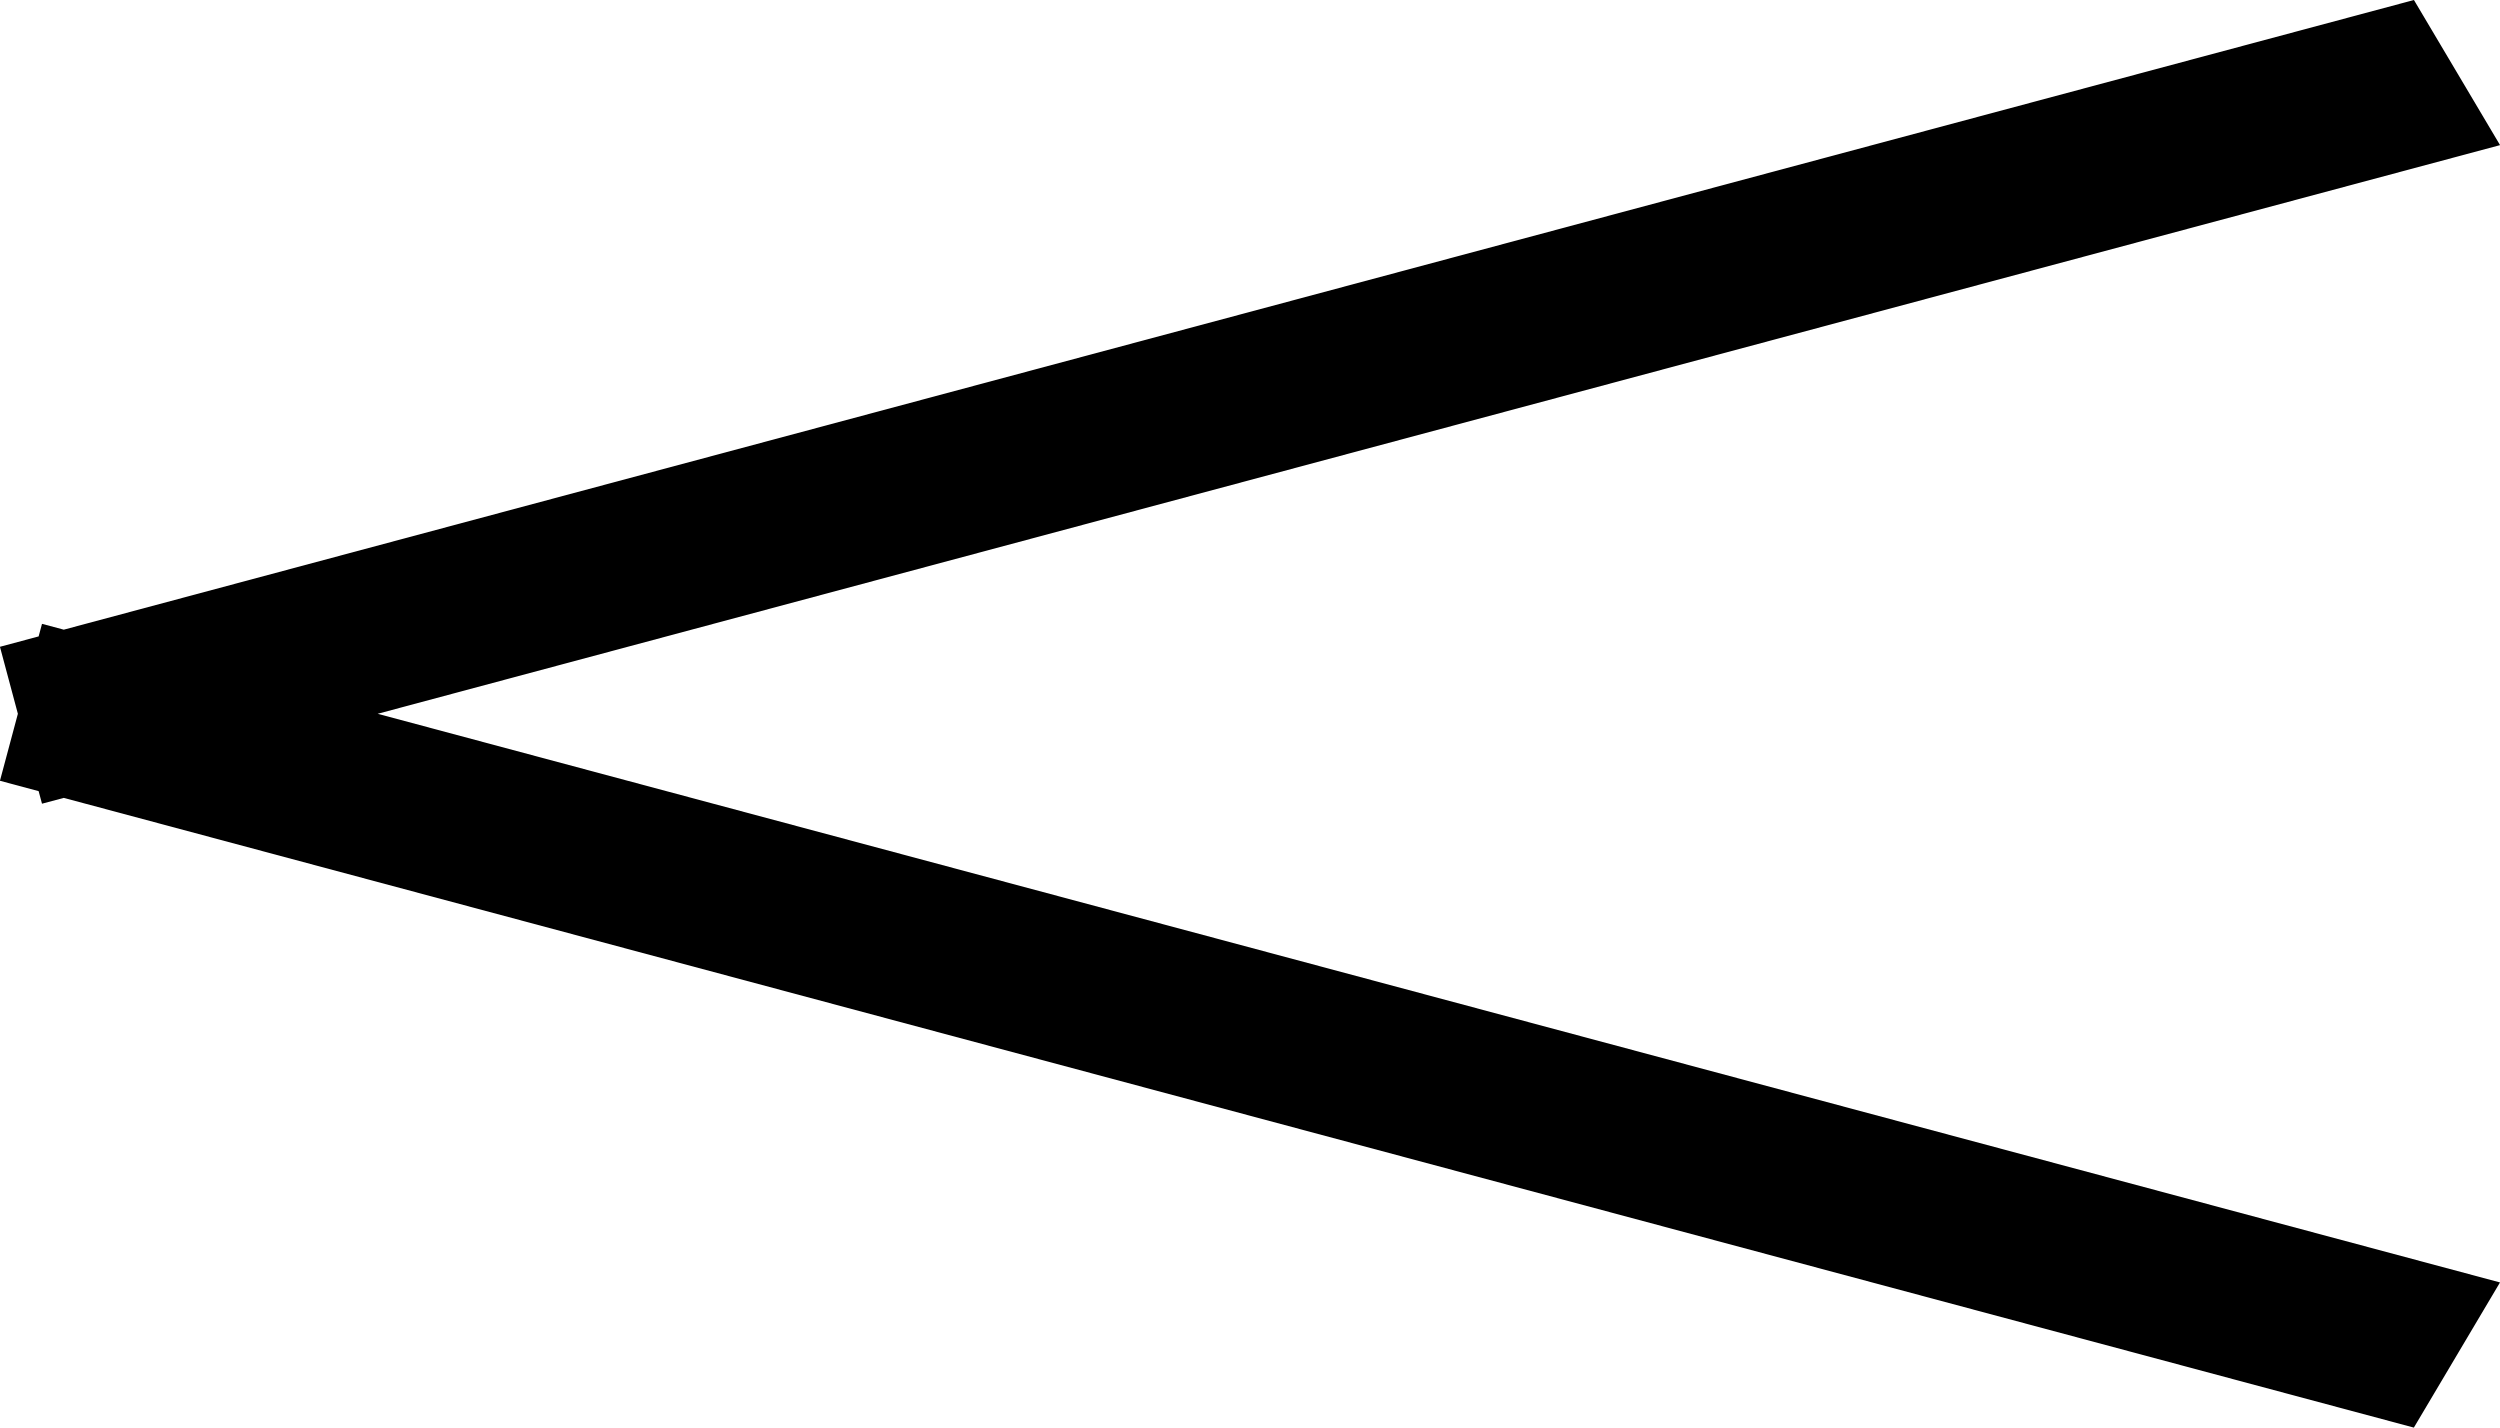 <svg data-name="レイヤー_1" xmlns="http://www.w3.org/2000/svg" viewBox="0 0 46.012 26.275"><path d="M44.428 26.275L1.174 14.685l-.401.107-.062-.231-.712-.191.33-1.233-.33-1.233.712-.191.062-.231.401.107L44.428 0l1.585 2.671L6.951 13.137l39.061 10.466-1.585 2.671z" style="isolation:isolate" fill-rule="evenodd"/></svg>